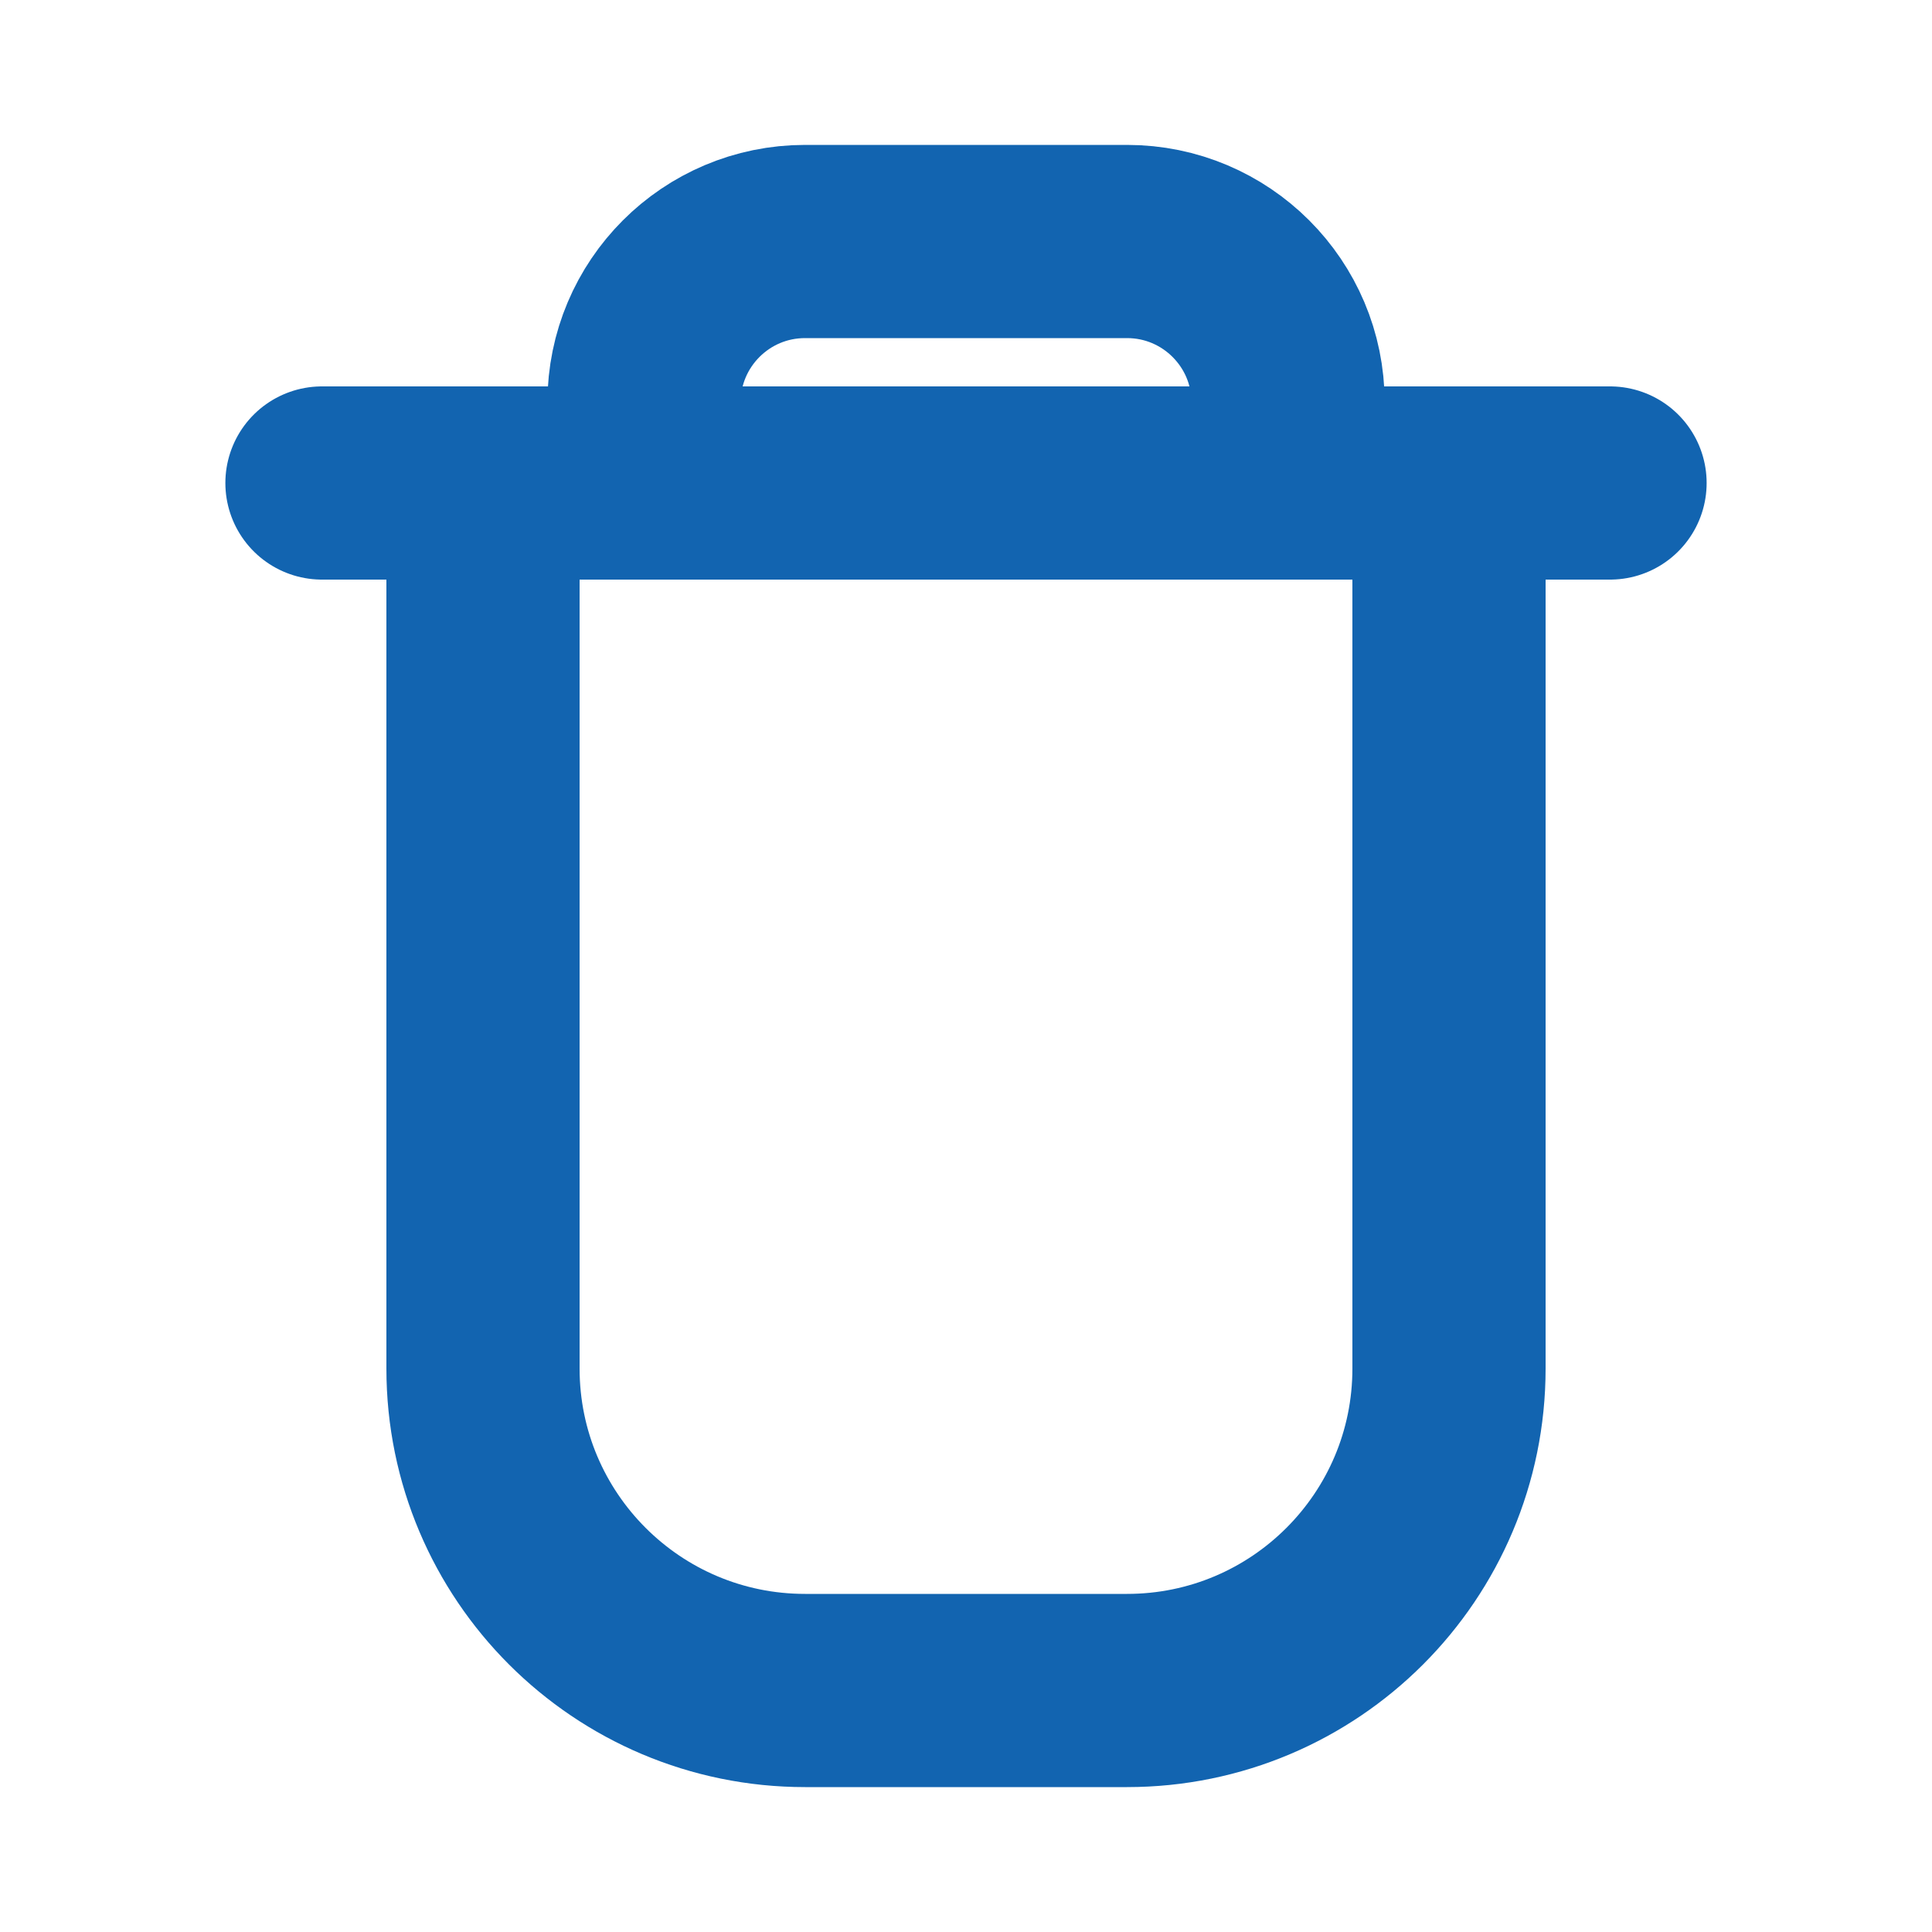 <svg width="20" height="20" viewBox="0 0 20 20" fill="none" xmlns="http://www.w3.org/2000/svg">
		<path d="M15 5V14.167C15 16.008 13.508 17.5 11.667 17.5H8.334C6.493 17.5 5 16.008 5 14.167V5M15 5H13.334M15 5H16.667M5 5H3.333M5 5H6.667M6.667 5V4.167C6.667 3.246 7.413 2.5 8.334 2.5H11.667C12.587 2.5 13.334 3.246 13.334 4.167V5M6.667 5H13.334" stroke="#1264B0" stroke-width="2" stroke-linecap="round" stroke-linejoin="round"/>
	</svg>